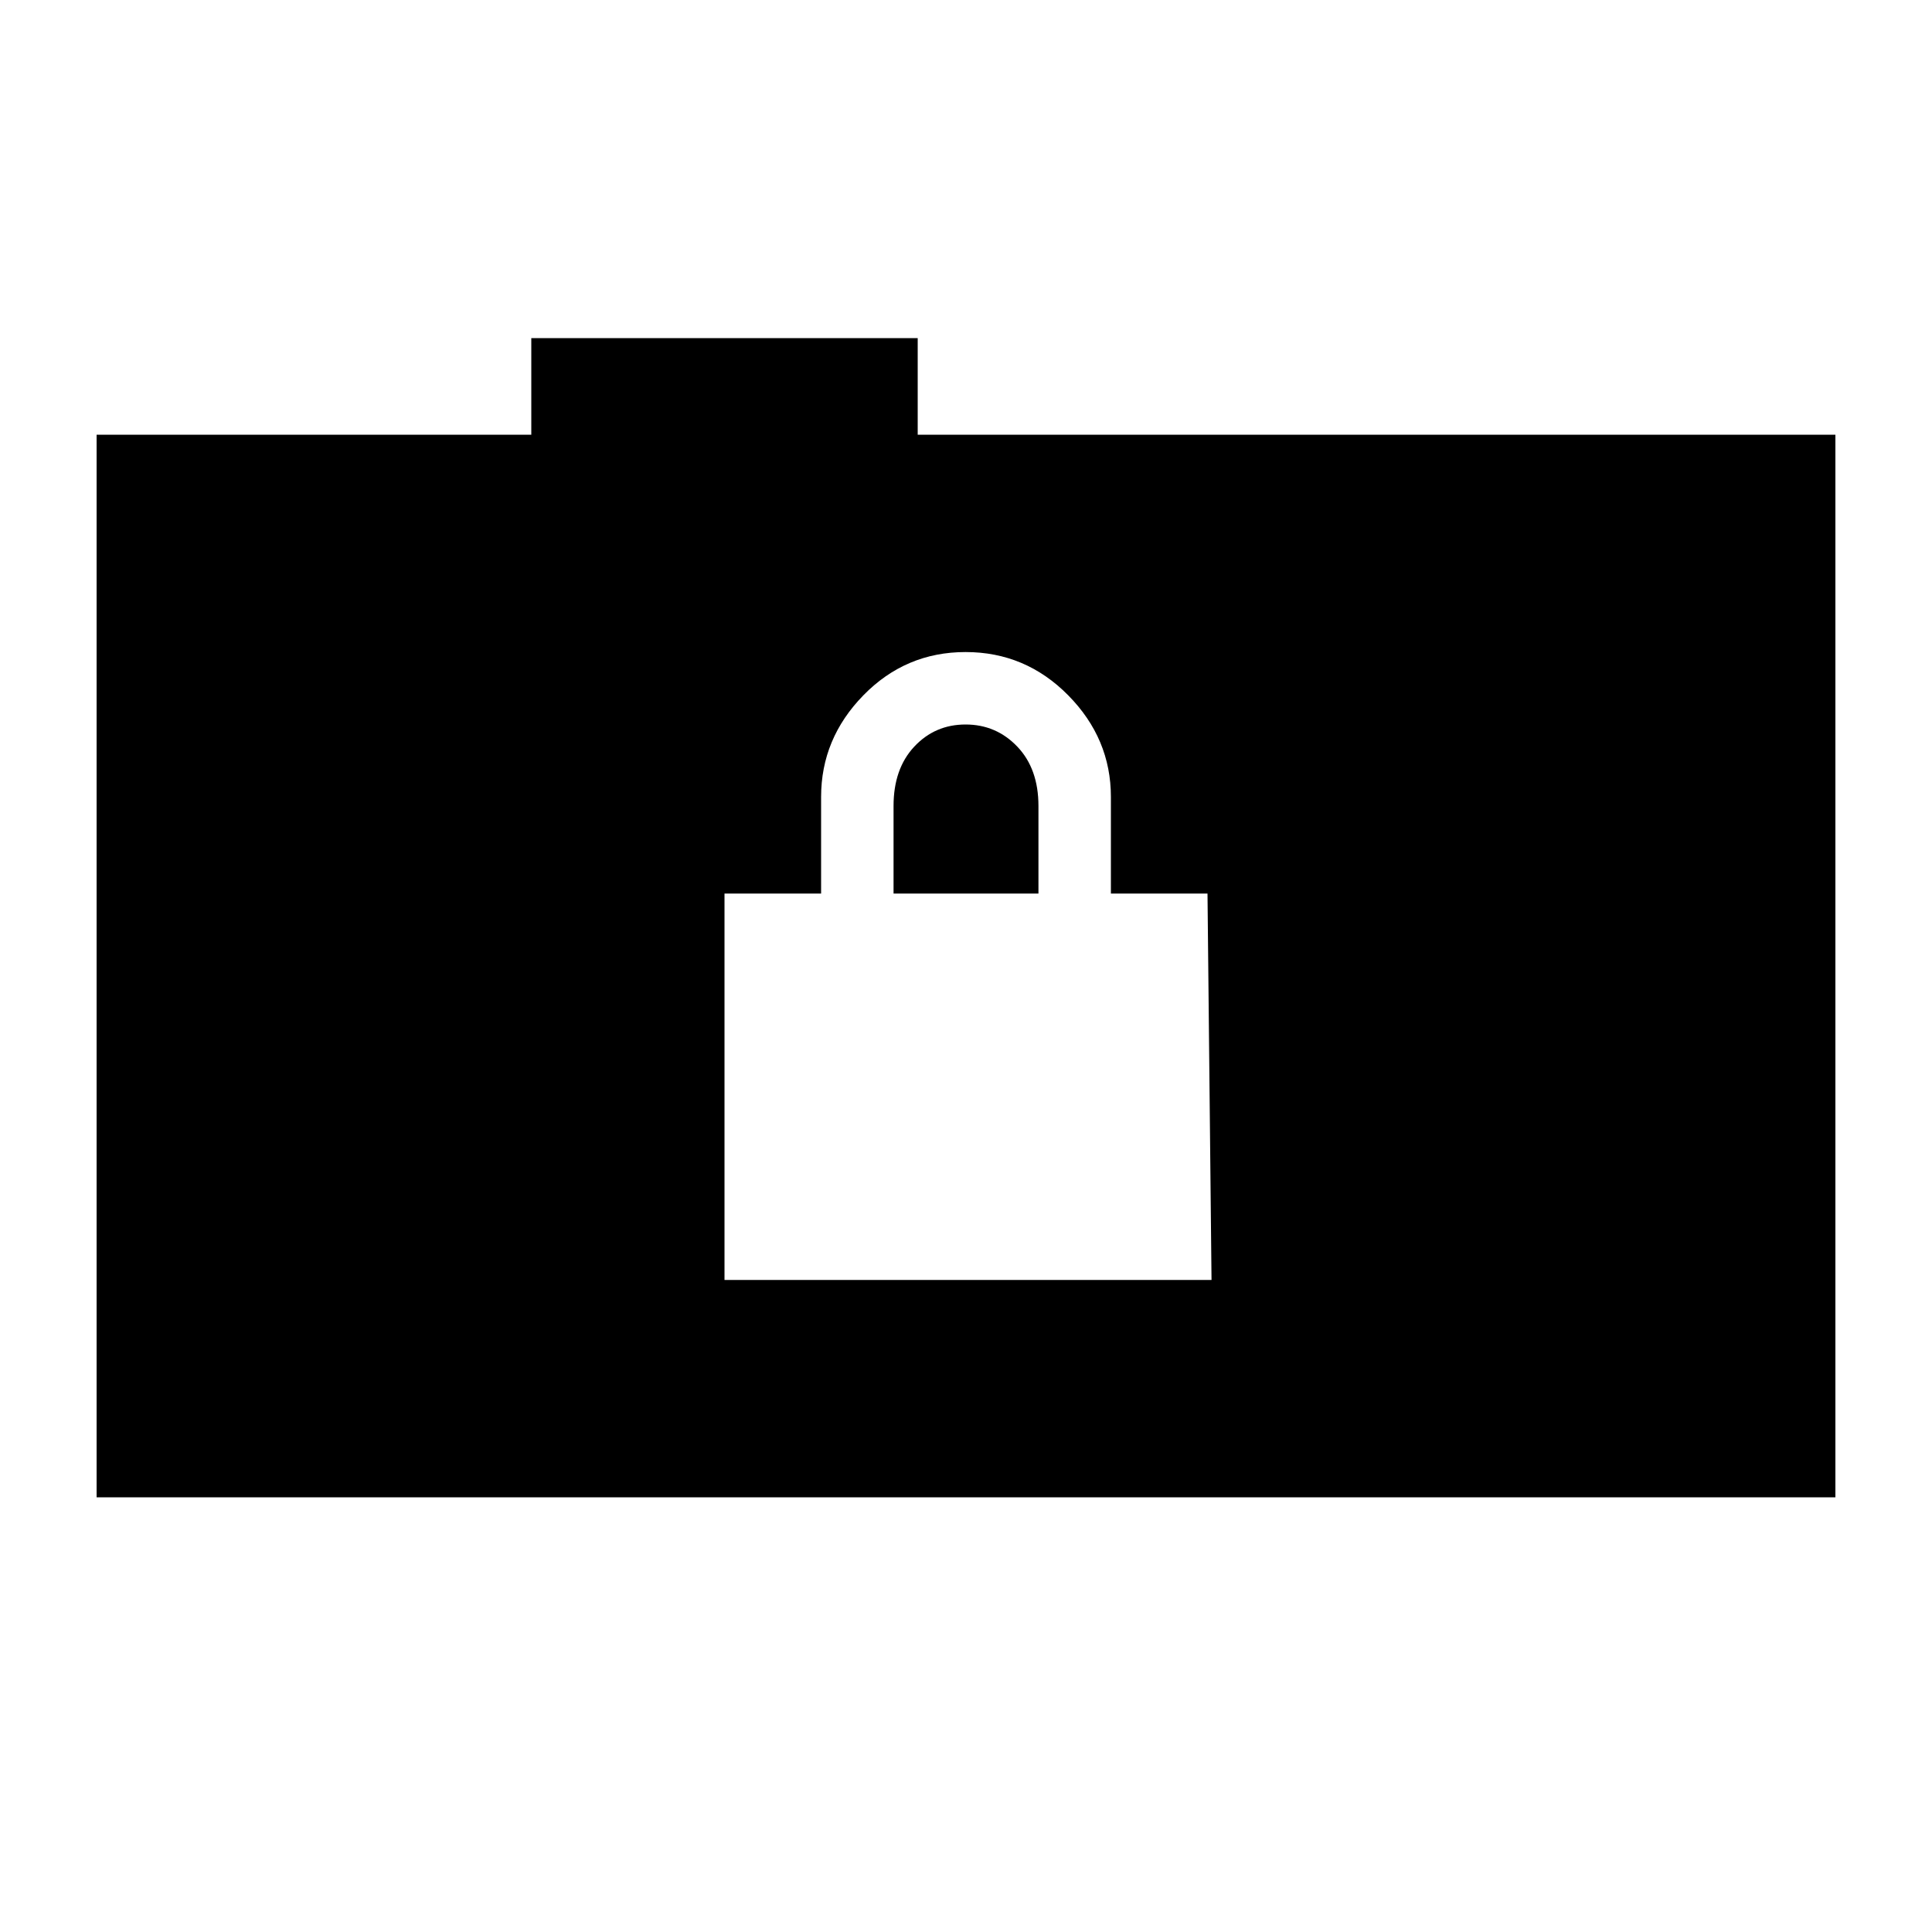 <svg xmlns="http://www.w3.org/2000/svg" height="20" viewBox="0 -960 960 960" width="20"><path d="M360-324h242l-2-192h-48v-48q0-29-21.21-50.5t-51-21.5Q450-636 429-614.5T408-564v48h-48v192Zm84-192v-43.51Q444-578 454.29-589t25.5-11q15.21 0 25.71 11t10.5 29.49V-516h-72ZM48-216v-528h216v-48h192v48h456v528H48Z"/></svg>